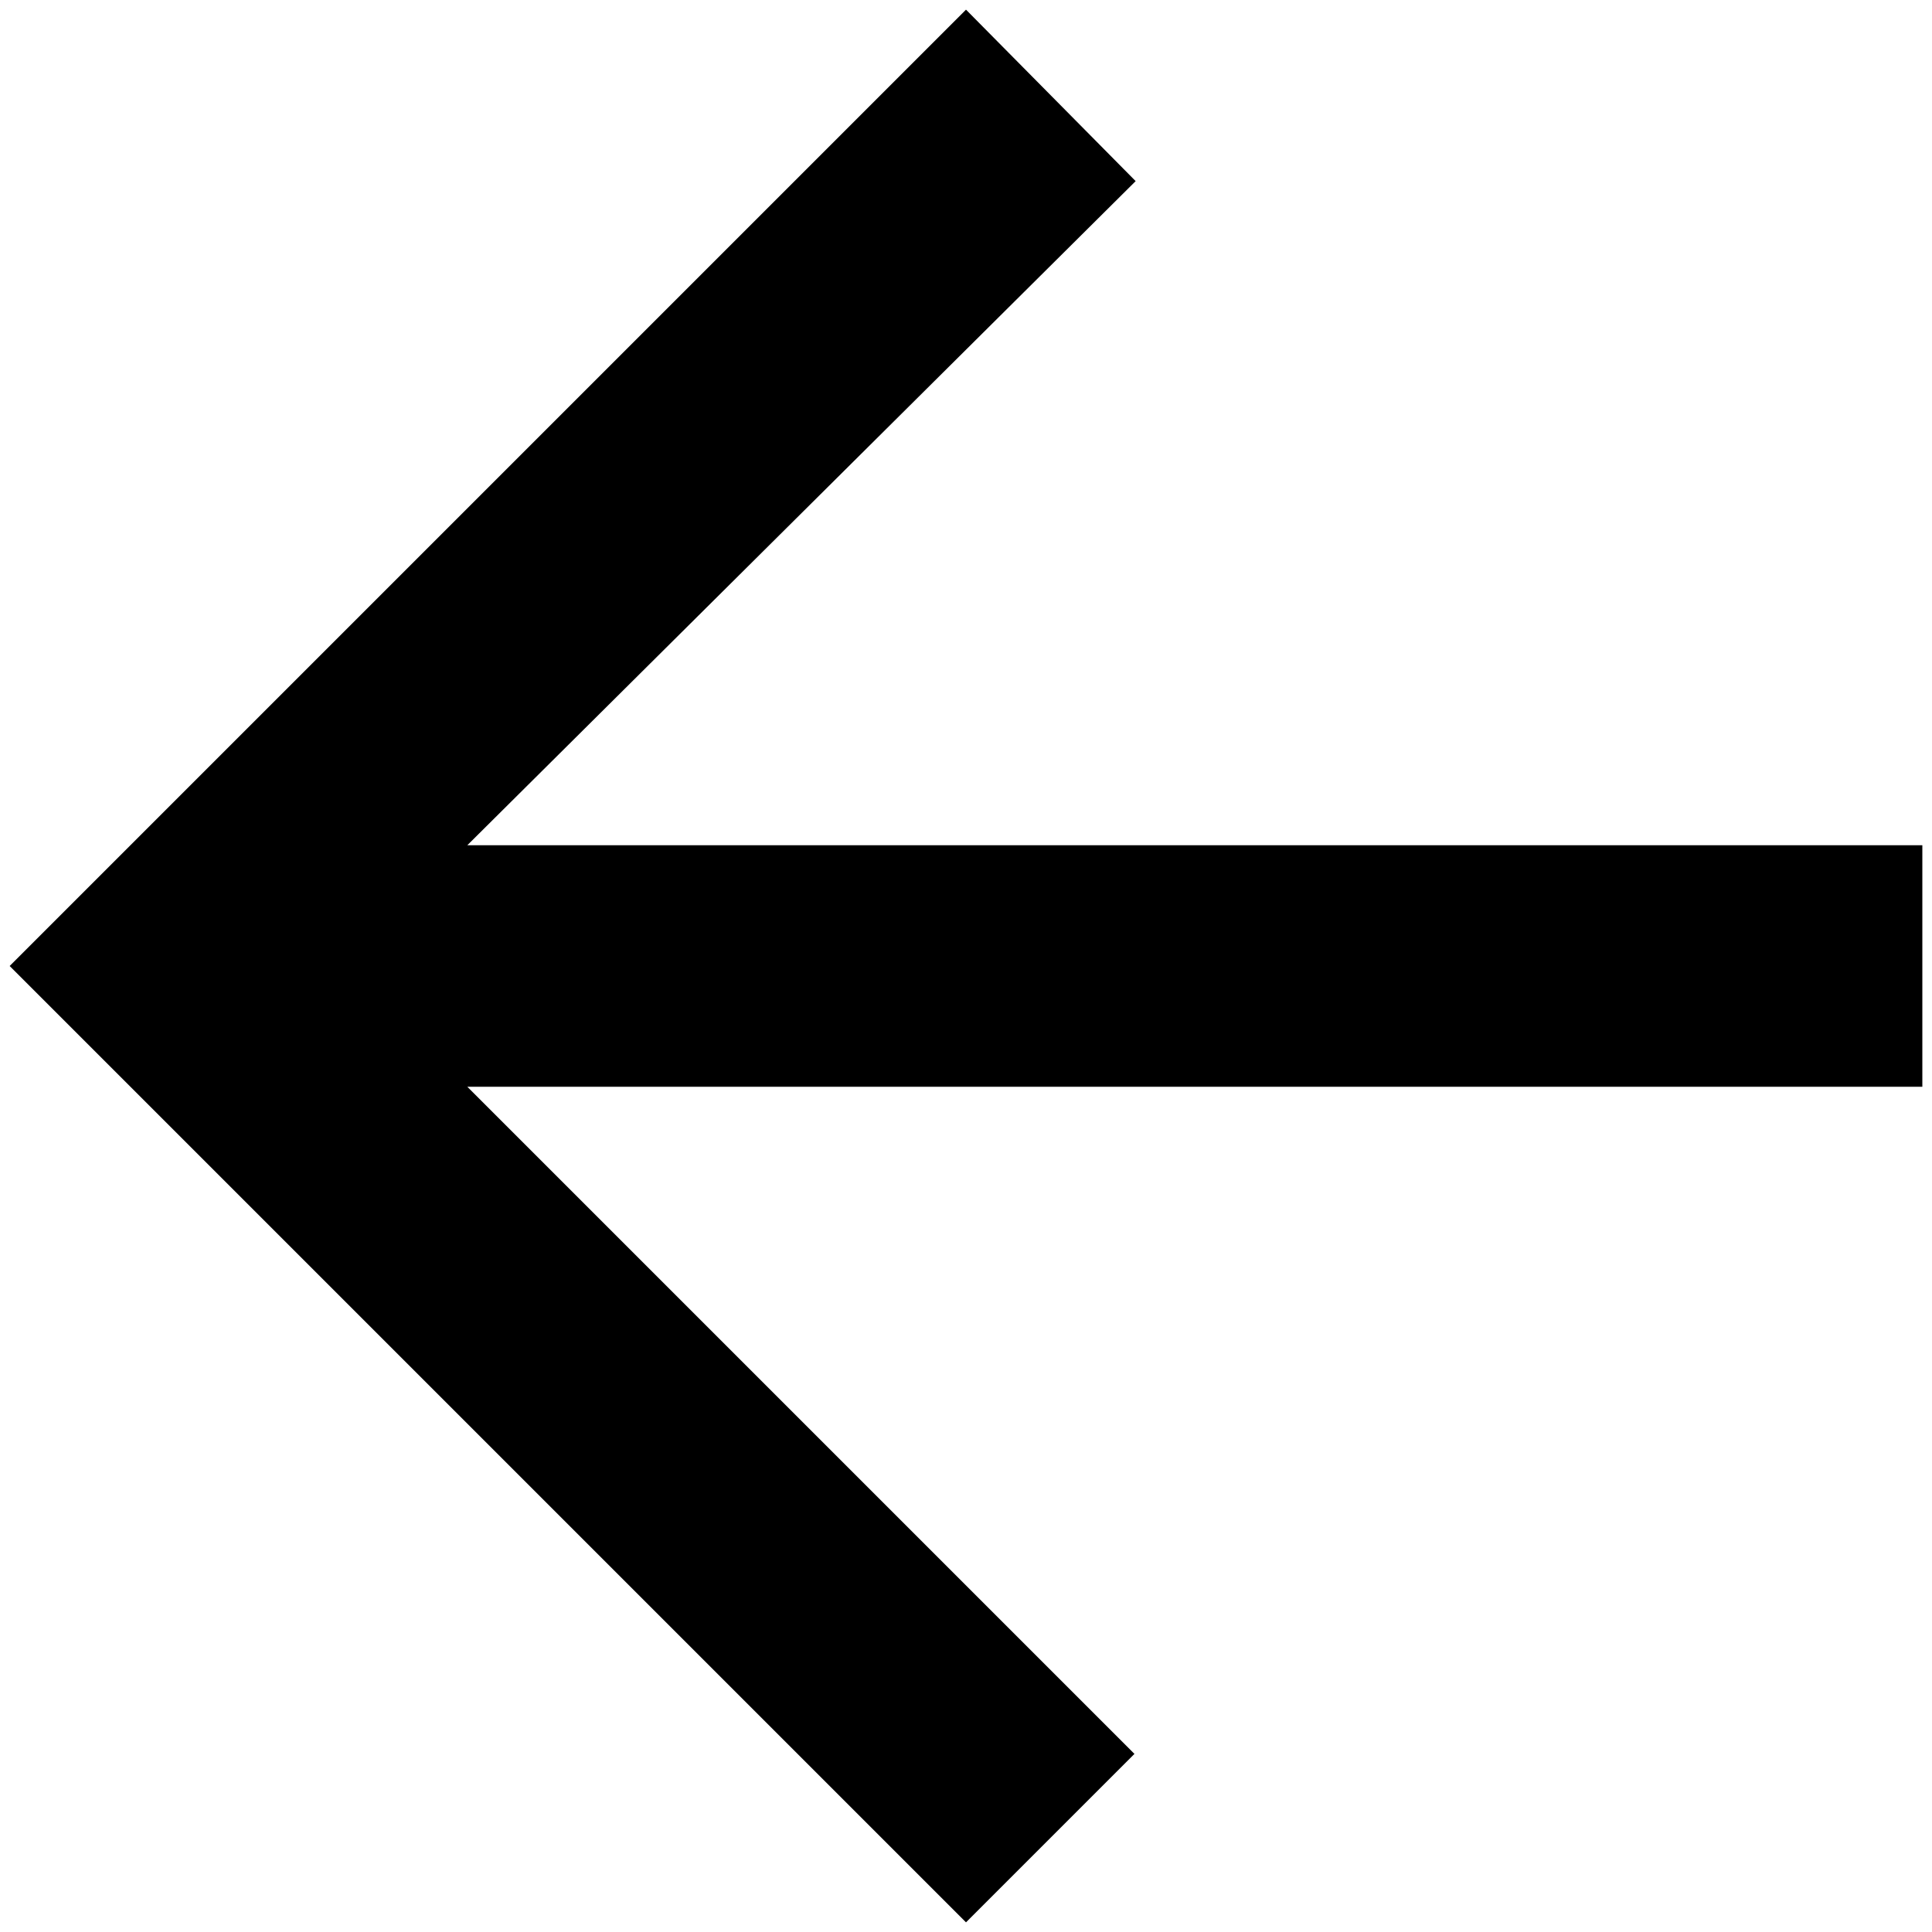 <svg id="レイヤー_1" data-name="レイヤー 1" xmlns="http://www.w3.org/2000/svg" viewBox="0 0 32 32"><defs><style>.cls-1{fill-rule:evenodd;}</style></defs><title>031_arr6_l</title><g id="arrow_downward" data-name="arrow downward"><path id="_-Icon-Color" data-name=" -Icon-Color" class="cls-1" d="M16,31.84l2.79-2.79L7.74,18h24.1V14H7.74L18.81,3,16,.16.16,16Z"/></g></svg>